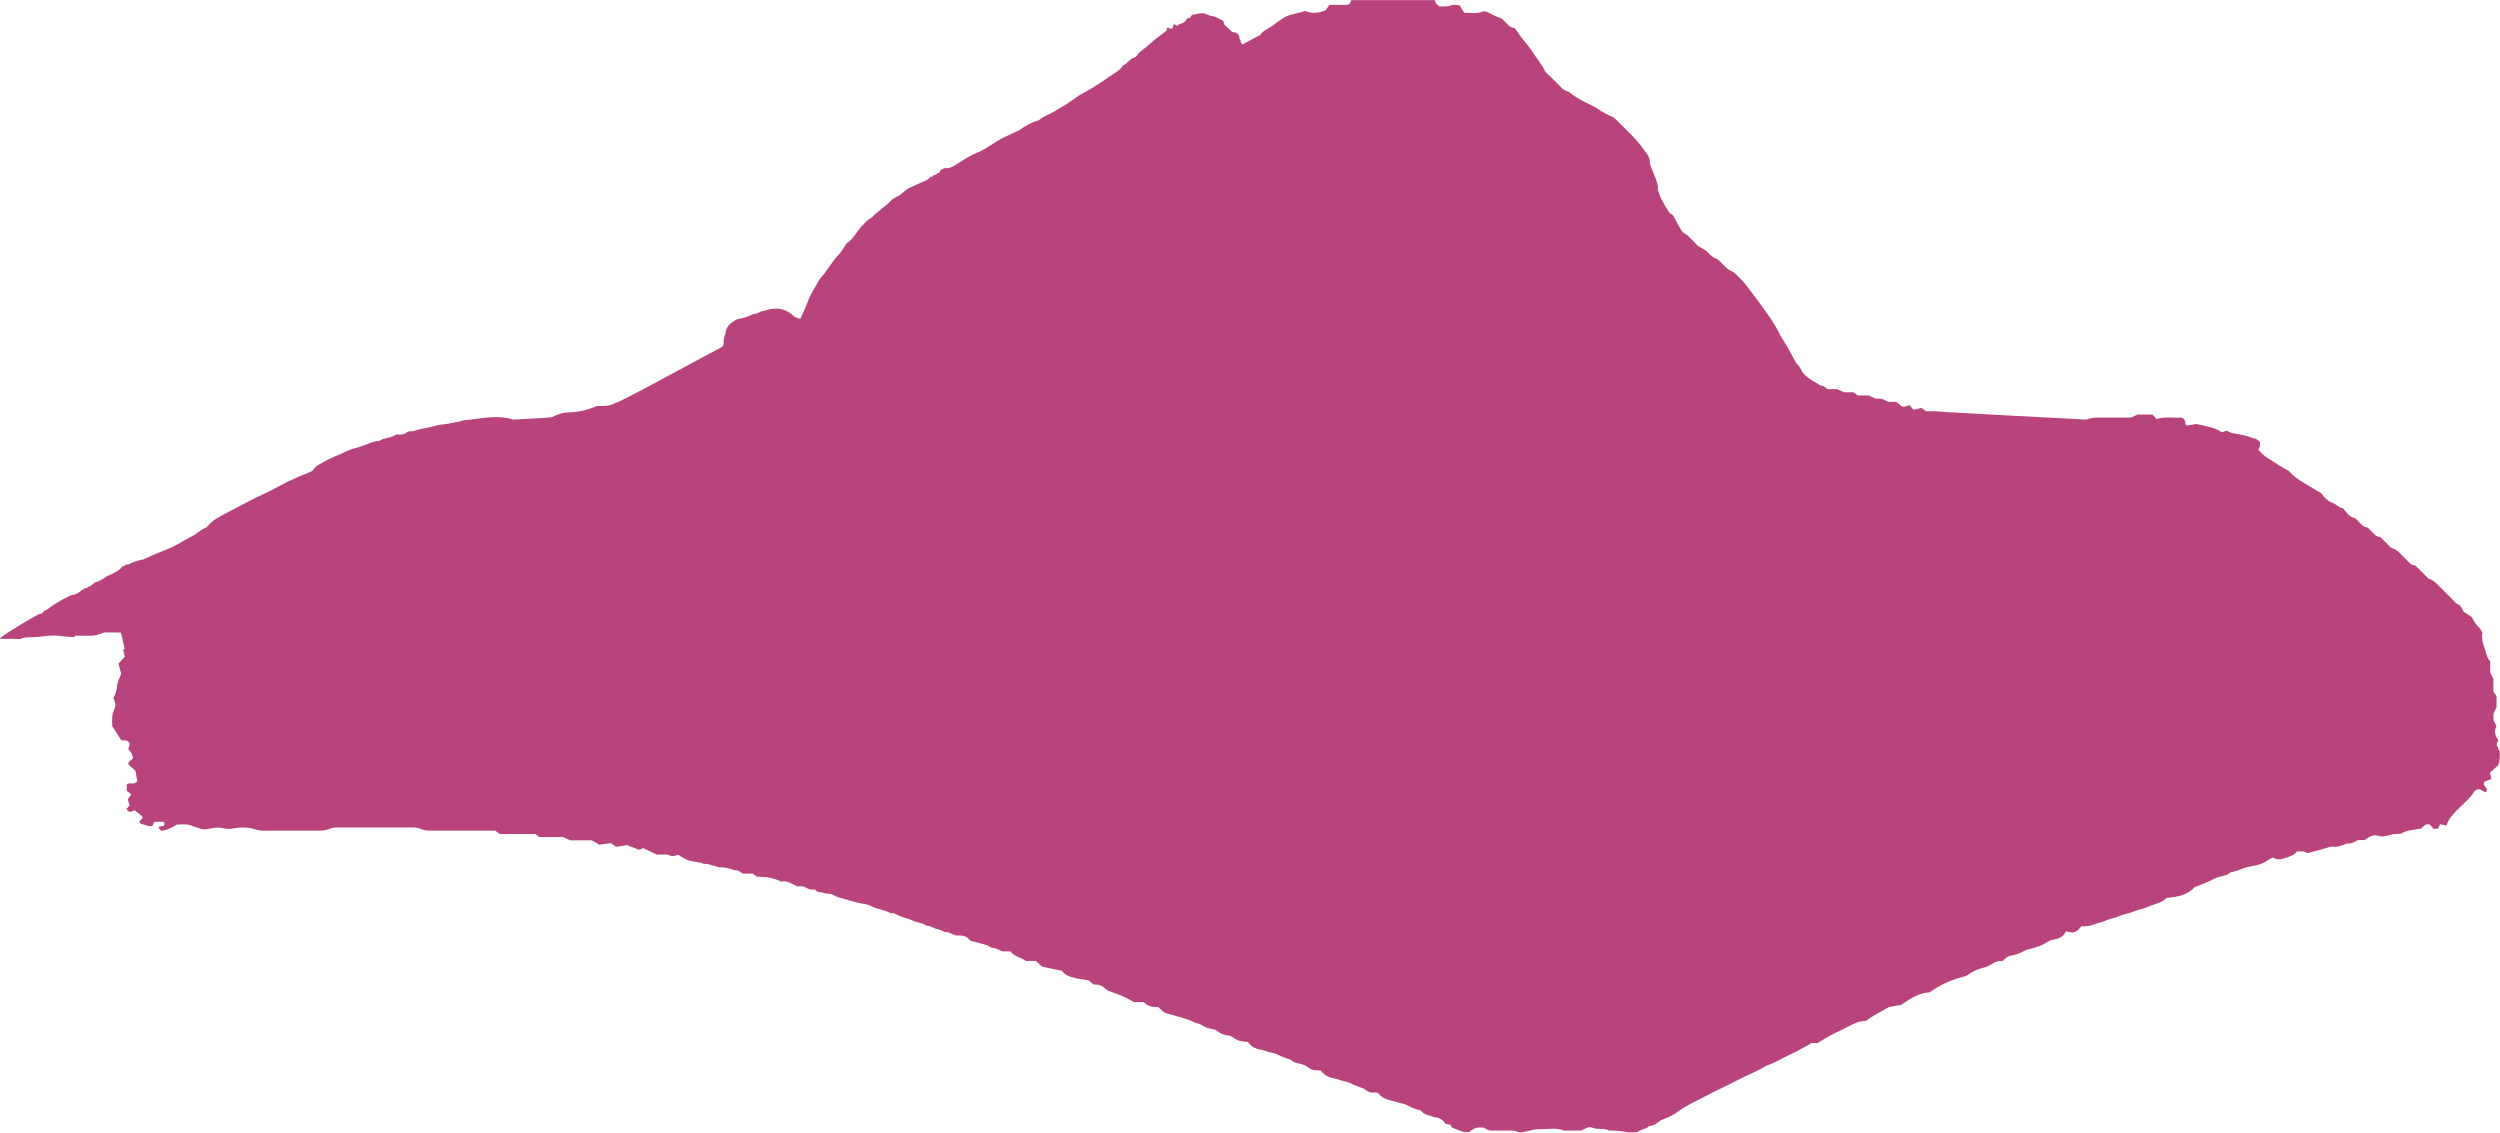 <?xml version="1.0" encoding="UTF-8"?>
<svg id="Ebene_2" data-name="Ebene 2" xmlns="http://www.w3.org/2000/svg" viewBox="0 0 188.64 85.46">
  <defs>
    <style>
      .cls-1 {
        fill: #b9447d;
      }
    </style>
  </defs>
  <g id="Ebene_1-2" data-name="Ebene 1">
    <path class="cls-1" d="m188.63,56.73c-.08-.17-.16-.35-.25-.54.04-.11.08-.22.12-.34-.21-.33-.35-.67-.12-1.04-.08-.17-.16-.33-.23-.49v-.47c.08-.17.16-.33.23-.48v-.85c-.08-.11-.16-.22-.24-.33v-.96c-.08-.17-.16-.33-.24-.5v-.84c-.29-.27-.29-.67-.43-1.01-.15-.35-.23-.75-.16-1.14-.09-.15-.15-.31-.27-.41-.24-.22-.39-.49-.52-.76-.23-.16-.44-.3-.64-.43-.11-.25-.21-.48-.49-.59-.1-.04-.18-.16-.26-.24-.33-.32-.65-.65-.97-.97-.25-.25-.48-.53-.84-.65-.1-.04-.19-.14-.27-.23-.21-.21-.42-.42-.64-.63-.07-.07-.15-.18-.23-.18-.28-.01-.4-.23-.58-.39-.37-.32-.62-.78-1.14-.91-.07-.02-.12-.1-.17-.16-.16-.15-.31-.31-.47-.46-.09-.08-.17-.21-.27-.22-.3-.03-.43-.26-.62-.43-.12-.1-.23-.28-.36-.29-.25-.04-.37-.22-.53-.36-.13-.12-.25-.31-.4-.35-.37-.08-.55-.37-.76-.62-.04-.04-.07-.11-.12-.12-.29-.03-.46-.29-.73-.38-.41-.14-.68-.47-.86-.73-.24-.14-.41-.24-.57-.34-.63-.4-1.33-.71-1.83-1.29-.03-.03-.05-.06-.09-.08-.53-.27-1.01-.62-1.51-.92-.3-.18-.54-.4-.76-.67.04-.09.09-.18.11-.27.02-.09,0-.19,0-.32-.13-.09-.25-.24-.38-.25-.21-.02-.37-.13-.56-.18-.2-.06-.42-.09-.63-.14-.3-.07-.63-.06-.9-.27-.01,0-.04,0-.05,0-.11.04-.22.08-.35.12-.55-.4-1.21-.44-1.83-.61-.14-.04-.31.03-.46.05-.13.02-.26.03-.4.05-.12-.21,0-.5-.37-.6-.56.04-1.22-.1-1.86.11-.1-.12-.2-.23-.3-.34h-1.14c-.18.08-.34.16-.48.23-.84,0-1.66,0-2.48,0-.14,0-.28,0-.42.02-.17.03-.34.08-.51.13-5.25-.28-11.31-.59-11.35-.63h-.72c-.11-.08-.21-.15-.34-.25-.19.04-.39.09-.6.14-.11-.12-.21-.24-.31-.35-.21.05-.38.18-.59.08-.13-.11-.27-.22-.4-.33h-.61c-.17-.08-.33-.16-.5-.24h-.46c-.17-.08-.33-.16-.5-.24h-.84c-.11-.08-.22-.16-.33-.24h-.72c-.17-.08-.33-.16-.5-.24h-.71c-.18-.08-.3-.29-.52-.26-.45-.28-.94-.5-1.31-.91-.17-.18-.22-.43-.38-.6-.31-.32-.45-.74-.67-1.11-.09-.15-.18-.3-.27-.46-.18-.3-.38-.6-.54-.92-.34-.7-.79-1.32-1.24-1.94-.27-.37-.55-.72-.81-1.09-.36-.5-.75-.97-1.2-1.39-.08-.08-.18-.16-.29-.2-.28-.12-.49-.33-.7-.54-.17-.17-.31-.36-.55-.45-.29-.1-.47-.36-.69-.55-.24-.21-.57-.27-.78-.53-.15-.19-.33-.34-.5-.51-.07-.07-.13-.17-.22-.2-.34-.14-.46-.47-.63-.75-.14-.24-.26-.49-.36-.68-.14-.11-.26-.16-.32-.26-.21-.33-.42-.67-.6-1.02-.1-.19-.15-.4-.24-.66,0-.12.01-.31-.04-.47-.1-.34-.23-.67-.37-.99-.09-.22-.2-.42-.21-.67,0-.19-.07-.4-.18-.55-.27-.39-.55-.77-.87-1.12-.5-.54-1.04-1.05-1.56-1.57-.1-.1-.21-.16-.35-.21-.25-.09-.48-.24-.72-.38-.17-.1-.32-.23-.5-.32-.62-.3-1.25-.59-1.8-1.02-.05-.04-.09-.1-.14-.11-.4-.08-.62-.4-.89-.66-.22-.21-.43-.42-.64-.63-.08-.08-.19-.16-.24-.26-.27-.53-.65-.98-.97-1.48-.37-.56-.85-1.03-1.2-1.61-.05-.08-.14-.18-.22-.19-.3-.02-.43-.26-.62-.43-.12-.1-.23-.27-.36-.3-.35-.09-.65-.3-.97-.44-.14-.06-.28-.09-.4-.04-.45.19-.9.06-1.36.09-.13-.21-.26-.41-.37-.58-.23,0-.46-.06-.63.01-.3.13-.58.08-.86.09-.17-.13-.35-.23-.34-.48h-6.35c0,.15-.05.27-.26.36h-1.37c-.11.16-.21.3-.3.42-.48.17-.94.27-1.41.07-.07-.03-.17-.03-.24,0-.51.19-1.09.2-1.56.52-.15.1-.29.2-.43.3-.16.11-.32.23-.48.34-.27.19-.61.3-.78.61-.49.25-.94.49-1.36.73-.09-.1-.16-.2-.15-.34,0-.02-.05-.05-.07-.07-.04-.39-.14-.49-.56-.54l-.62-.59c.02-.13-.03-.25-.15-.3-.25-.11-.47-.28-.76-.31-.23-.02-.44-.19-.67-.21-.23-.02-.46.07-.69.1q-.22.01-.25.23-.31.01-.36.24c-.13.14-.3.21-.48.25-.04.03-.08.06-.12.1-.04,0-.08.02-.12.02-.04-.03-.08-.1-.12-.1-.13,0-.11.12-.13.21-.04.13-.14.11-.24.12-.04-.03-.09-.1-.12-.09-.1.01-.11.09-.11.16,0,.02,0,.05,0,.07-.25.19-.51.37-.76.57-.26.21-.52.43-.77.66-.23.21-.53.33-.69.62-.04.08-.14.16-.23.18-.36.1-.51.48-.85.6-.19.34-.54.52-.85.73-.74.5-1.47,1.01-2.27,1.42-.34.18-.64.44-.96.65-.38.26-.78.47-1.17.71-.37.23-.8.34-1.12.64-.55.14-1.02.42-1.47.75-.06.04-.15.06-.22.09-.29.15-.59.28-.89.42-.73.35-1.35.9-2.11,1.2-.51.2-.97.52-1.44.81-.22.14-.46.3-.74.33-.2-.04-.37.05-.52.15-.05.03-.06.13-.08.19-.04.01-.08.03-.12.04-.08-.02-.11.02-.11.1-.05.01-.09.03-.14.04-.09-.04-.1,0-.1.08l-.14.05c-.08-.05-.1,0-.11.07-.13.09-.25.2-.39.25-.39.14-.75.35-1.14.51-.3.12-.49.38-.75.55-.23.15-.49.22-.68.44-.18.21-.42.36-.63.54-.18.15-.37.3-.54.45-.12.1-.21.26-.35.32-.24.12-.4.32-.58.5-.45.44-.7,1.06-1.25,1.41-.01,0-.02.04-.03.05-.19.28-.34.59-.58.82-.26.25-.43.55-.65.83-.2.25-.35.54-.57.76-.22.23-.35.51-.5.78-.2.34-.41.67-.54,1.04-.15.4-.32.78-.5,1.16-.07.25-.09.26-.29.19-.07-.03-.14-.05-.21-.08-.37-.34-.77-.6-1.29-.64-.31-.02-.77.05-1.1.18h-.12c-.18.09-.35.21-.53.22-.23.01-.4.15-.6.22-.2.07-.42.11-.63.16-.06.01-.11.02-.16.05-.43.24-.81.52-.82,1.08-.13.23-.14.48-.15.74,0,.07-.03.14-.06.21-2.8,1.48-7.89,4.29-8.07,4.24-.43.27-.95.26-1.39.24-.7.29-1.37.46-2.06.48-.46.01-.89.11-1.29.34-.02.06-1.4.13-3,.21-.32-.1-.65-.16-1-.18-.94-.05-1.85.17-2.78.24-.02,0-.04.01-.05.02-.25.09-.52.12-.78.17-.11.01-.19.03-.2.04-.33.08-.68.07-.99.16-.56.18-1.15.22-1.71.41-.17.06-.35-.03-.52.11-.22.18-.51.18-.79.15-.37.29-.88.22-1.26.48-.58.04-1.08.34-1.63.5-.24.07-.5.12-.73.23-.66.32-1.35.55-1.98.94-.23.14-.49.22-.63.48-.08.15-.24.19-.39.25-.56.23-1.12.47-1.67.73-.39.19-.76.42-1.15.61-.37.19-.76.35-1.13.54-.68.34-1.35.69-2.02,1.05-.59.32-1.21.58-1.65,1.12-.04.05-.09.09-.14.11-.4.16-.69.48-1.07.66-.6.3-1.15.7-1.78.94-.62.24-1.24.5-1.84.79-.38.07-.75.16-1.08.36-.11.06-.29-.04-.35.14-.06.01-.14,0-.17.04-.22.29-.54.43-.85.59-.18.1-.41.13-.54.32-.04,0-.07.01-.11.02-.04.03-.08.07-.13.11-.04,0-.08.02-.11.02-.04.03-.08.07-.12.1-.23-.05-.31.18-.48.25-.04.03-.08.07-.13.1-.04,0-.08.02-.11.02-.04.03-.08.07-.12.1-.04,0-.08.01-.12.02-.08-.01-.11.03-.12.1-.04,0-.09,0-.11.02-.23.22-.49.36-.81.4-.09.01-.18.08-.26.12-.55.25-1.05.58-1.53.93-.14.1-.34.12-.4.32-.27.02-.48.18-.7.3-.58.33-1.15.67-1.71,1.03-.26.17-.54.33-.82.59.45,0,.83,0,1.2,0,.16,0,.34.05.47-.02.29-.14.58-.09.88-.11.31-.02.62-.03.94-.08.44-.07.92-.05,1.36.02.26.04.51.05.76.05.04,0,.09-.07.13-.1.39,0,.78,0,1.17,0,.35,0,.68-.11.99-.25.42,0,.83,0,1.25.01.04,0,.16.57.3,1.24-.04.01-.07.01-.11.03.04.18.08.36.12.55-.17.18-.33.36-.47.53.08.28.14.55.2.75-.12.35-.29.64-.31.94-.02.33-.13.61-.27.9.1.26.21.52.08.8-.21.43-.2.88-.17,1.33.23.35.45.7.68,1.06.15,0,.31.02.42.03.32.18.19.39.1.6.14.23.37.42.35.76-.08.06-.18.12-.26.2-.06.06-.07.16-.09.21.22.2.41.38.55.51.05.29.09.52.14.78-.07.05-.14.13-.23.15-.13.03-.28,0-.42.02-.05,0-.1.04-.15.07v.48c.12.09.22.17.34.27-.09.14-.18.27-.26.38.05.18.1.33.14.46-.1.1-.17.18-.24.25.17.35.4.22.61.11.2.16.39.31.57.45.15.24-.25.24-.19.46.03.03.07.11.11.12.29.04.55.24.86.15.05-.1.09-.21.14-.31h.7c.08.11.09.2,0,.3-.12.03-.25.05-.38.08.03.1.05.14.08.18.03.04.07.07.16.12.22-.03.42-.09.61-.18.19-.08.37-.19.54-.29.29,0,.56-.03.81,0,.23.04.45.15.67.22.06.02.12.02.17.04.27.14.55.11.82.05.55-.11.63-.12,1.22,0,.15.03.32.03.47,0,.57-.12,1.2-.13,1.69.04.23.08.46.11.7.11,1.4,0,2.8,0,4.19,0,.26,0,.52-.03.75-.13.23-.1.46-.11.7-.11,1.84,0,3.67,0,5.51,0,.24,0,.47,0,.7.11.25.12.53.13.81.13,1.6,0,3.2,0,4.8,0,.11.08.22.16.35.25h2.67c.12.08.21.15.31.23h1.79c.19.09.37.17.55.25h1.62c.25.14.45.26.57.33.37-.05.64-.09.86-.12.16.11.28.19.41.28.25-.04.5-.08.82-.13.24.09.55.22.89.35.09-.03.2-.07.34-.12.3.14.62.29,1,.48.15,0,.39,0,.63,0,.12,0,.25,0,.35.06.23.12.42.03.65-.05.13.09.28.19.43.27.14.08.28.15.43.19.27.06.54.09.81.14.11.02.23.11.33.1.27-.03.5.11.75.15.11.02.22.1.34.1.4,0,.78.07,1.15.23.27-.05.44.13.63.25h.74c.11.08.23.16.33.23.82.01,1.29.11,1.82.37.45-.1.81.17,1.2.36h.48c.26.13.49.29.79.24.04,0,.09,0,.11.03.17.22.44.14.65.23.23.09.49.02.69.14.36.22.77.29,1.16.4.34.09.68.21,1.02.26.26.03.51.09.73.21.46.24.99.25,1.44.52.32-.05.56.18.83.27.29.1.6.17.89.31.32.15.7.14.99.37.3-.03.52.21.78.24.27.02.47.23.72.24.14,0,.26.05.37.11.11.05.23.11.35.14.02,0,.04,0,.06,0,.36,0,.71-.02.96.33.06.09.24.11.38.15.3.09.61.15.91.24.16.05.31.21.47.22.28,0,.47.2.76.26h.58c.26.4.77.43,1.15.72h.76c.16.15.32.3.46.43.51.11.99.21,1.52.32.19.32.56.43.92.53.34.09.69.12,1.07.18.11.1.25.21.39.33.34-.04.63.06.87.3.07.07.15.13.24.17.65.23,1.3.44,1.88.83.02.01.04,0,.1.02h.7c.29.35.71.37,1.09.37.18.16.31.32.48.42.17.09.37.11.56.17.58.18,1.18.3,1.72.58.15.08.36.08.5.18.25.18.52.26.81.31.13.02.27.07.38.16.24.19.51.29.81.32.11.01.24.05.33.12.34.28.73.36,1.17.37.23.36.58.52.99.59.13.02.27.06.39.11.25.11.54.1.79.23.28.14.58.24.87.36.07.03.17.03.22.08.18.18.42.23.64.27.24.05.45.13.64.28.19.15.41.24.66.22.1,0,.19.01.29.02.26.34.6.52,1,.59.13.02.27.06.39.11.29.11.61.12.9.28.19.11.4.16.6.25.18.08.37.11.53.25.16.14.38.21.61.18.1-.01.19.01.29.02.25.35.61.5,1,.59.15.04.31.06.45.12.28.1.58.11.84.27.27.16.57.26.88.33.04,0,.08.03.1.06.21.27.53.32.83.41.06.02.11.07.16.07.39,0,.66.21.85.5.15.02.27.03.35.05.08.11.12.24.2.26.41.13.78.38,1.22.3.36-.26.45-.32.72-.34.09,0,.2,0,.34,0,.16.08.32.16.48.23.5,0,1,0,1.5,0,.2,0,.39,0,.58.08.2.09.42.05.64,0,.34-.08.69-.19,1.04-.18.63,0,1.27-.13,1.89.1.07.03.16,0,.24,0,.36,0,.72,0,1.05,0,.28-.14.54-.34.81-.22.41.18.88,0,1.27.22.46-.01.9.03,1.35.12.25.05.52,0,.79,0,.25-.22.64-.2.88-.46.37.01.61-.25.88-.43.05-.03.11-.05.16-.07.4-.15.79-.32,1.14-.59.64-.48,1.39-.79,2.09-1.17.75-.41,1.53-.74,2.28-1.14.76-.41,1.58-.7,2.31-1.16.6-.18,1.11-.53,1.68-.79.58-.26,1.15-.58,1.72-.91h.45c.44-.26.8-.5,1.19-.69.46-.23.92-.44,1.37-.68.35-.19.72-.31,1.1-.3.2-.14.37-.28.56-.39.36-.21.72-.4,1.08-.61.02,0,.03-.03.05-.03.04-.01.07-.03.11-.03.29-.05.58-.11.87-.16.39-.29.77-.52,1.13-.68s.69-.25.99-.25c.19-.14.39-.27.59-.39.61-.36,1.26-.63,1.96-.79.15-.04.3-.11.42-.2.28-.2.58-.33.9-.43.26-.08.55-.14.76-.29.28-.19.55-.3.88-.27.2-.17.36-.38.65-.41.35-.05.68-.19.99-.36.17-.09.37-.13.56-.18.38-.1.76-.22,1.09-.43.17-.11.35-.21.53-.23.44-.07.78-.23.97-.64.59.17.76.13,1.16-.38.38.04.76-.04,1.13-.19.21-.09.45-.11.67-.22.23-.11.48-.16.72-.23.3-.09.58-.24.89-.3.35-.06.65-.25,1.01-.32.4-.08.77-.29,1.16-.41.33-.1.63-.22.84-.47.81-.04,1.68-.25,2.12-.81.13-.05.26-.09.39-.14.38-.16.77-.31,1.13-.51.38-.2.86-.15,1.2-.47.02-.02.08,0,.12-.01.24-.08.49-.14.72-.24.29-.12.6-.19.91-.24.36-.06.68-.16.98-.37.14-.1.31-.17.47-.26.33.24.64.14.97.03.32-.1.63-.22.84-.48.26,0,.5-.05.72.1.04.03.12.02.18,0,.45-.12.91-.23,1.36-.38.16-.05.3-.1.46-.08.29.04.55-.06.81-.14.09-.03.19-.11.27-.1.3.03.54-.12.81-.26h.49c.31-.23.65-.44,1-.33.32.11.59.04.85-.04.3-.1.59-.08.89-.11.46-.28,1-.29,1.52-.39.12-.1.24-.21.35-.31h.3c.11.13.21.24.29.33h.34c.05-.12.09-.22.15-.35.16.04.3.07.48.11.19-.6.63-1,1.06-1.42.36-.36.77-.69,1.04-1.15.04-.06.12-.11.13-.12.34-.18.51.14.74.17.13-.16.08-.28-.02-.39-.1-.11-.18-.22-.08-.4.15-.06.33-.14.53-.22-.03-.14-.07-.29-.11-.46.19-.18.38-.35.61-.56.15-.3.13-.68.12-1.06Z"/>
  </g>
</svg>